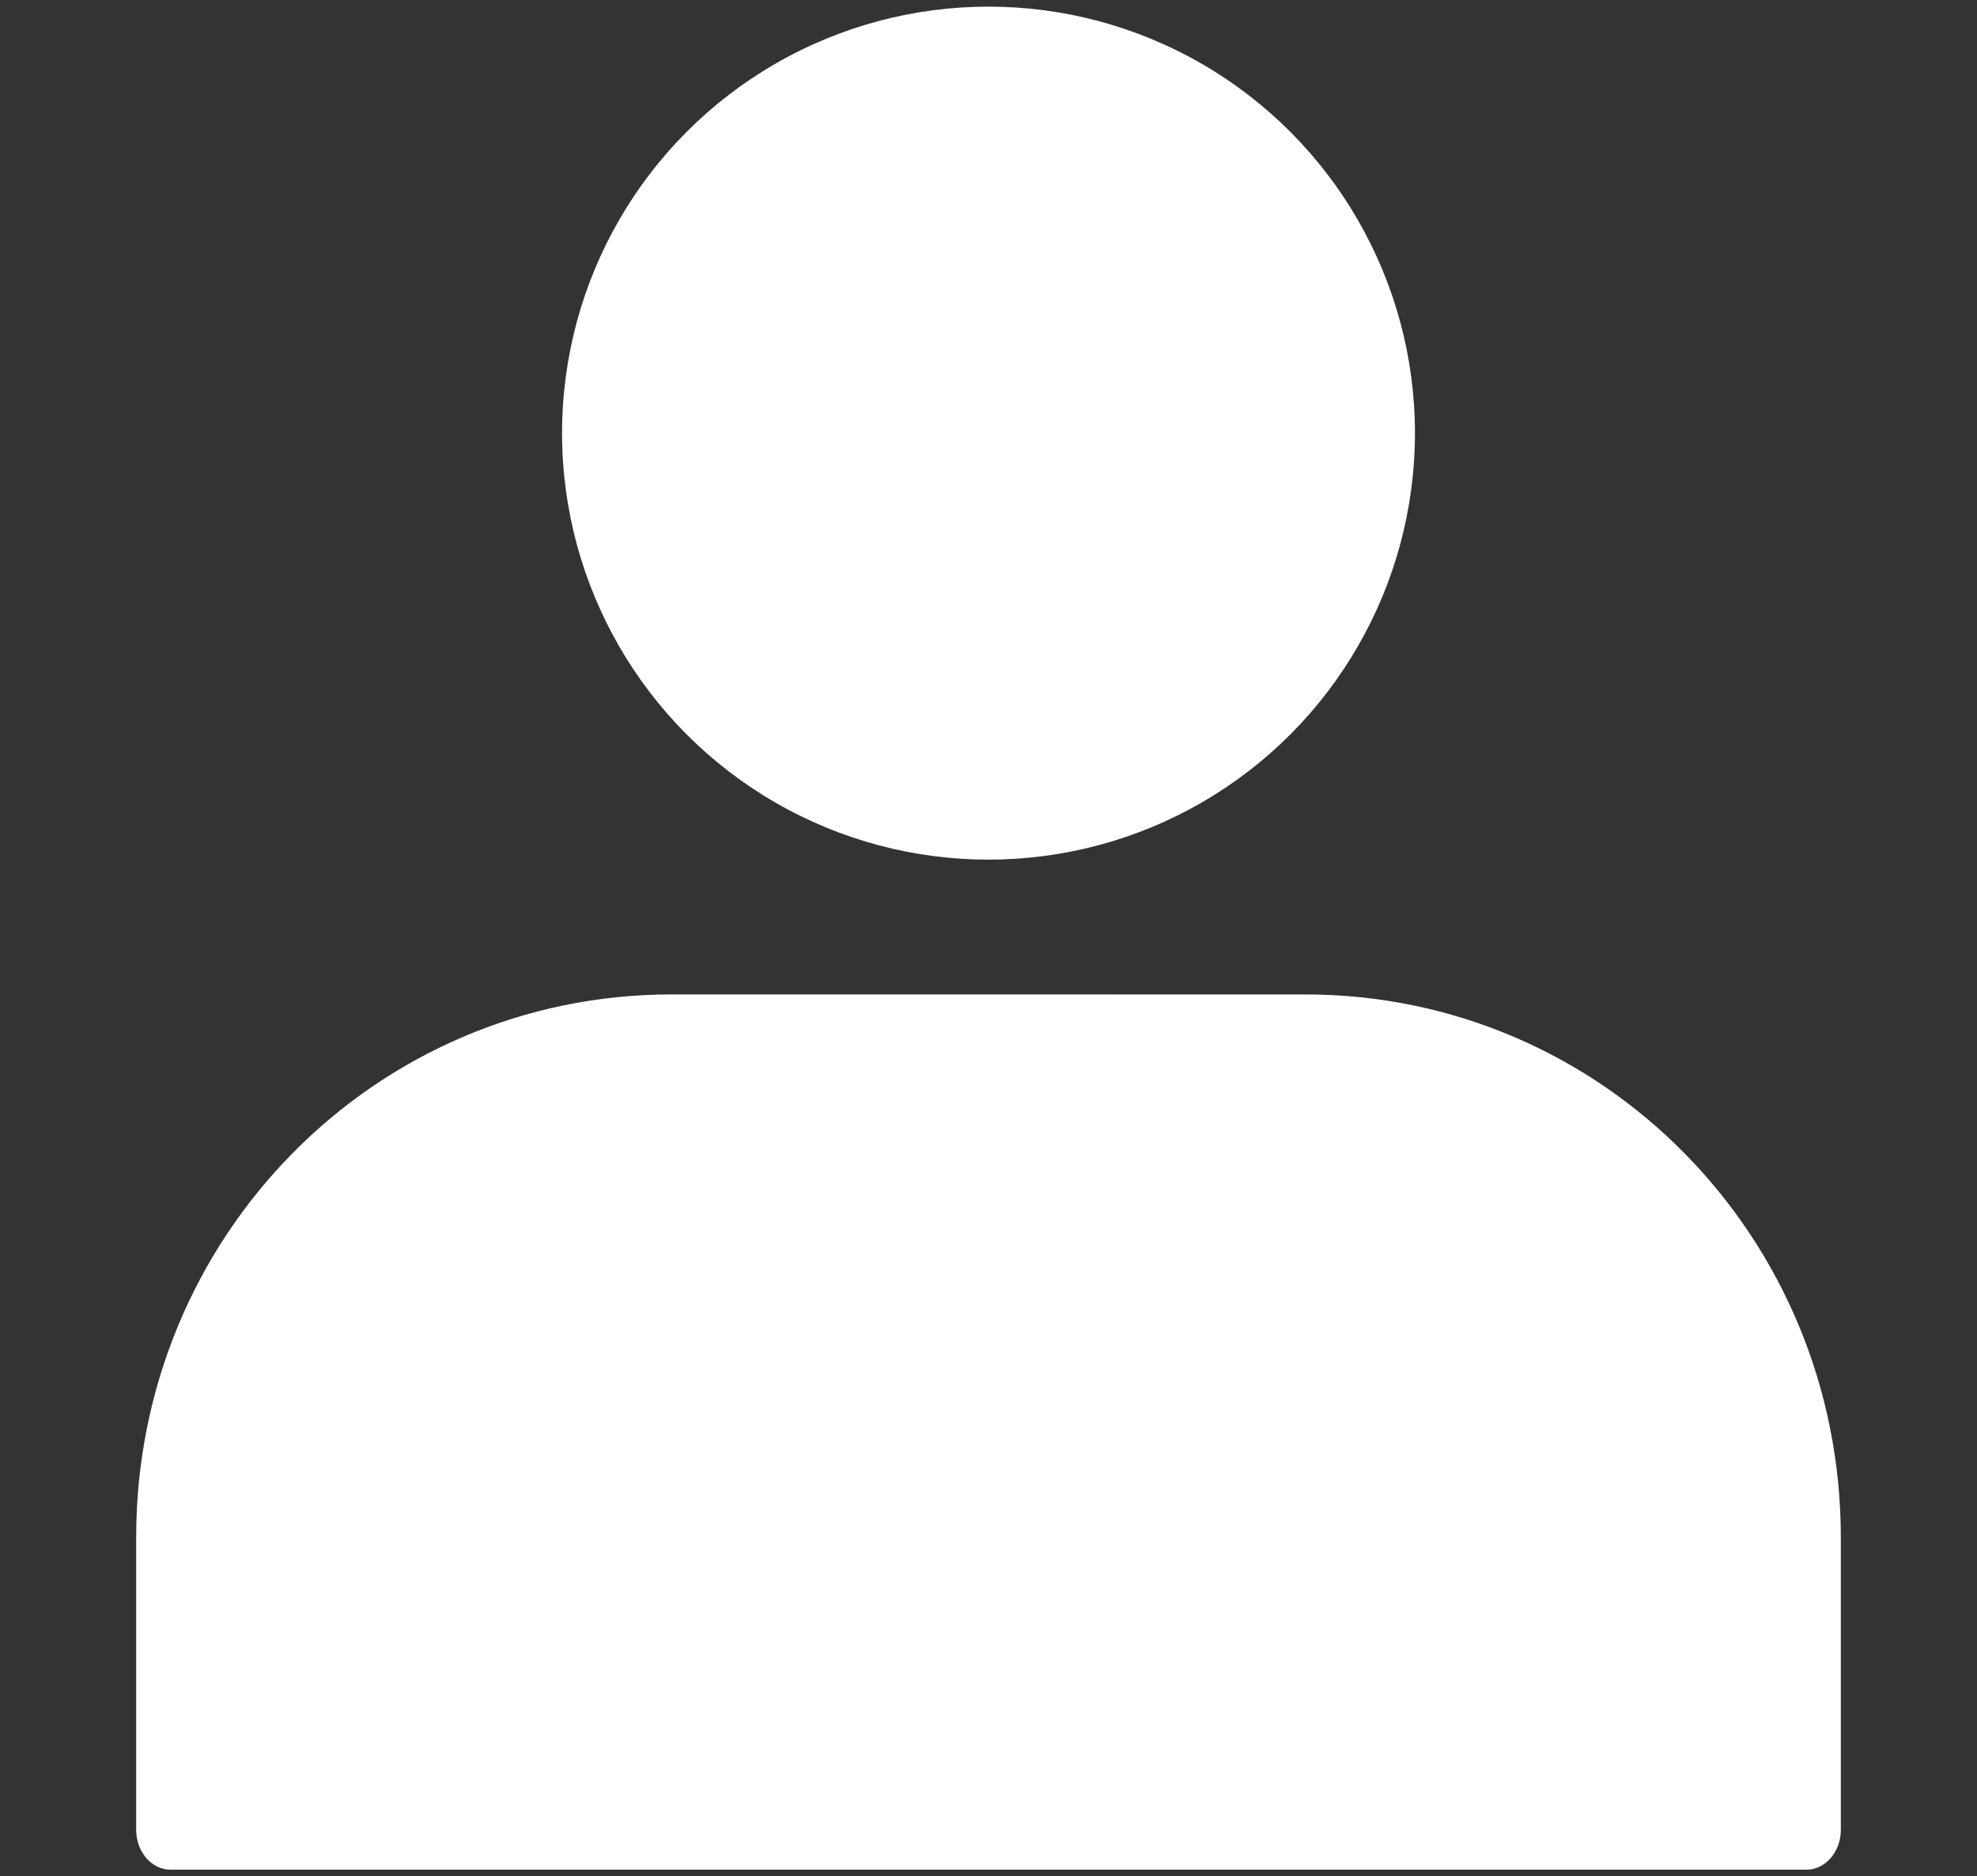 <?xml version="1.0" encoding="UTF-8" standalone="no"?>
<svg
   xmlns:dc="http://purl.org/dc/elements/1.1/"
   xmlns:cc="http://creativecommons.org/ns#"
   xmlns:rdf="http://www.w3.org/1999/02/22-rdf-syntax-ns#"
   xmlns:svg="http://www.w3.org/2000/svg"
   xmlns="http://www.w3.org/2000/svg"
   xmlns:sodipodi="http://sodipodi.sourceforge.net/DTD/sodipodi-0.dtd"
   xmlns:inkscape="http://www.inkscape.org/namespaces/inkscape"
   width="98mm"
   height="93mm"
   viewBox="0 0 98 93"
   version="1.1"
   id="svg861"
   inkscape:version="1.0.1 (3bc2e813f5, 2020-09-07)"
   sodipodi:docname="Bibliothekskonto.svg">
  <rect x="0" y="0" width="98" height="93" fill="#333333" stroke="none"/>
  <defs
     id="defs855" />
  <sodipodi:namedview
     id="base"
     pagecolor="#ffffff"
     bordercolor="#666666"
     borderopacity="1.0"
     inkscape:pageopacity="0.0"
     inkscape:pageshadow="2"
     inkscape:zoom="0.8186755"
     inkscape:cx="83.492853"
     inkscape:cy="274.73856"
     inkscape:document-units="mm"
     inkscape:current-layer="layer1"
     inkscape:document-rotation="0"
     showgrid="false"
     inkscape:pagecheckerboard="true"
     inkscape:window-width="1920"
     inkscape:window-height="1137"
     inkscape:window-x="-8"
     inkscape:window-y="-8"
     inkscape:window-maximized="1" />
  <g
     inkscape:label="Ebene 1"
     inkscape:groupmode="layer"
     id="layer1">
    <g
       id="g1486"
       transform="translate(0,0.101)"
       style="stroke-width:1;stroke-miterlimit:4;stroke-dasharray:none;fill:#ffffff;fill-opacity:1">
      <circle
         style="fill:#ffffff;fill-opacity:1;stroke-width:1;stroke-linecap:round;stroke-linejoin:round;stroke-dashoffset:19.722;paint-order:stroke markers fill;stroke-miterlimit:4;stroke-dasharray:none"
         id="path1432"
         cx="49"
         cy="21.367"
         r="21.139" />
      <path
         id="path1440"
         style="fill:#ffffff;fill-opacity:1;stroke-width:1;stroke-linecap:round;stroke-linejoin:round;stroke-dashoffset:19.722;paint-order:stroke markers fill;stroke-miterlimit:4;stroke-dasharray:none"
         d="m 33.291,49.187 c -14.703,0 -26.541,12.003 -26.541,26.913 v 12.107 0.113 2.271 c 0,1.096 0.764,1.978 1.713,1.978 H 89.536 c 0.949,0 1.714,-0.882 1.714,-1.978 V 88.321 88.208 76.101 c 0,-14.91 -11.837,-26.913 -26.541,-26.913 z" />
    </g>
  </g>
</svg>
